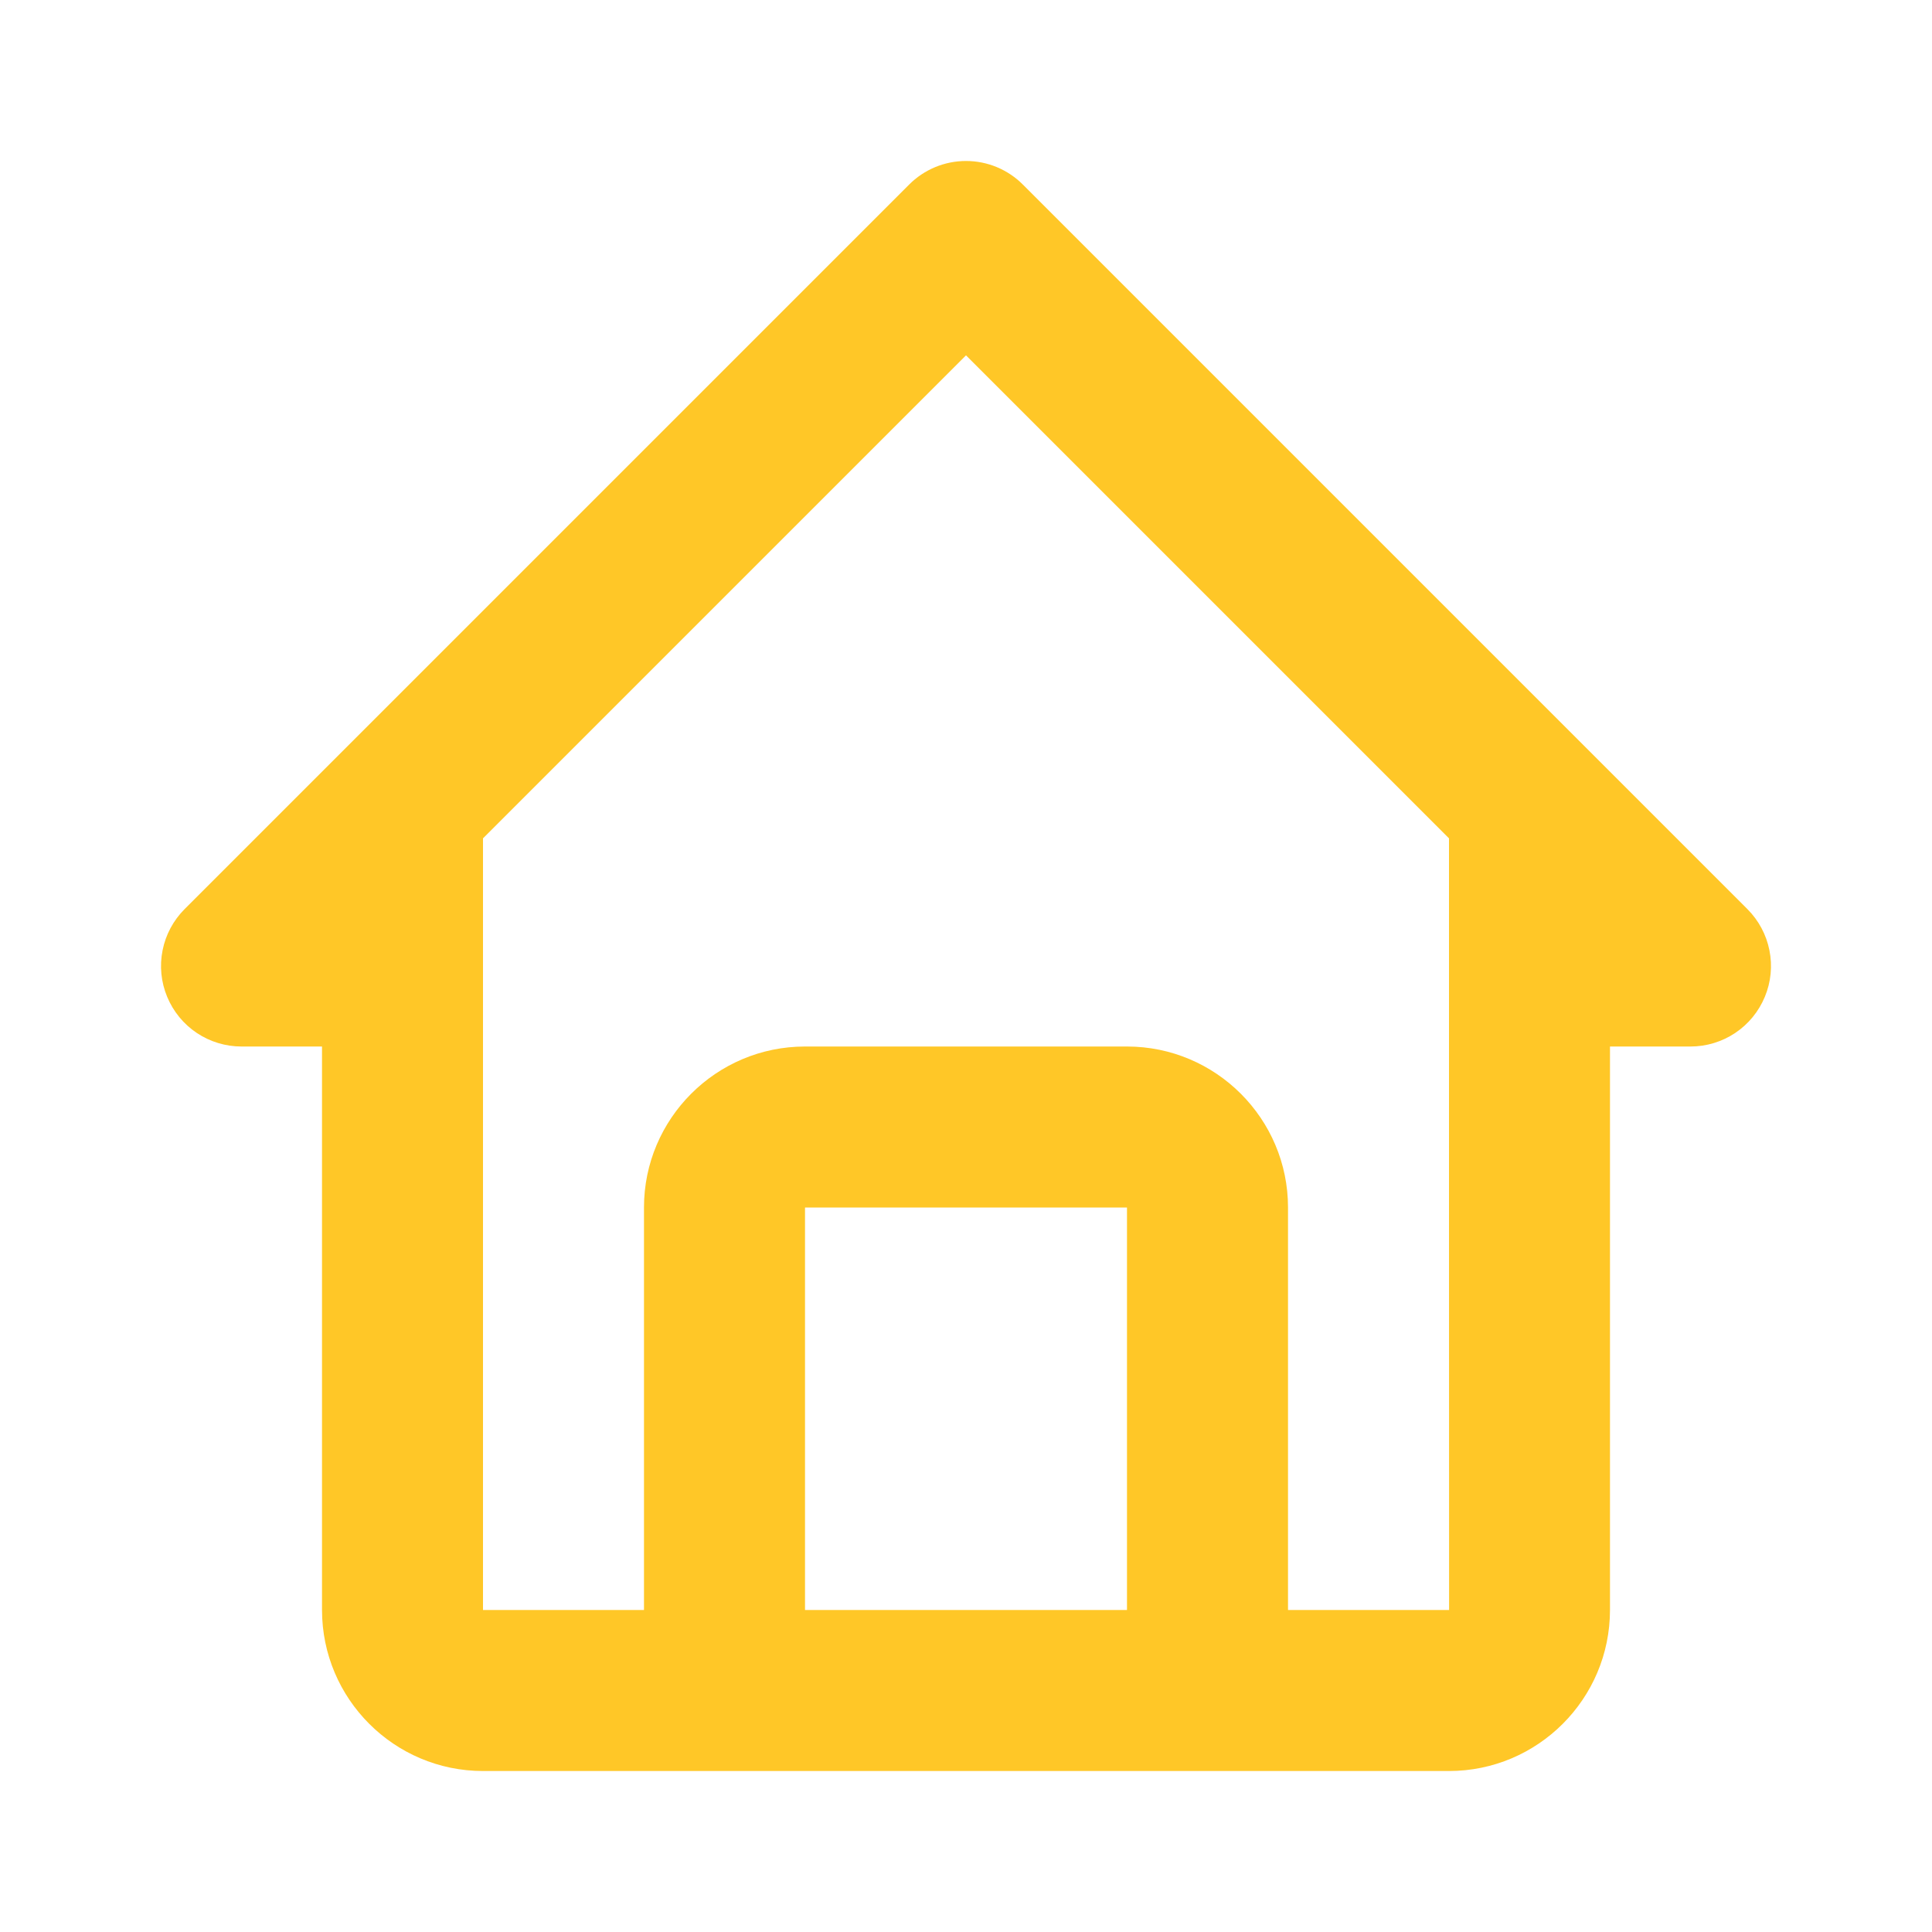 <svg width="40" height="40" viewBox="0 0 40 40" fill="none" xmlns="http://www.w3.org/2000/svg">
<path d="M5 21.667H6.667V33.333C6.667 35.172 8.162 36.667 10 36.667H30C31.838 36.667 33.333 35.172 33.333 33.333V21.667H35C35.33 21.667 35.652 21.569 35.926 21.386C36.2 21.203 36.413 20.942 36.539 20.638C36.666 20.333 36.699 19.998 36.634 19.675C36.57 19.352 36.411 19.055 36.178 18.822L21.178 3.822C21.024 3.667 20.84 3.544 20.638 3.46C20.436 3.376 20.219 3.333 20 3.333C19.781 3.333 19.564 3.376 19.362 3.46C19.16 3.544 18.976 3.667 18.822 3.822L3.822 18.822C3.589 19.055 3.43 19.352 3.366 19.675C3.301 19.998 3.334 20.333 3.461 20.638C3.587 20.942 3.8 21.203 4.074 21.386C4.348 21.569 4.67 21.667 5 21.667ZM16.667 33.333V25H23.333V33.333H16.667ZM20 7.357L30 17.357V25L30.002 33.333H26.667V25C26.667 23.162 25.172 21.667 23.333 21.667H16.667C14.828 21.667 13.333 23.162 13.333 25V33.333H10V17.357L20 7.357Z" fill="#FFC727"/>
</svg>
